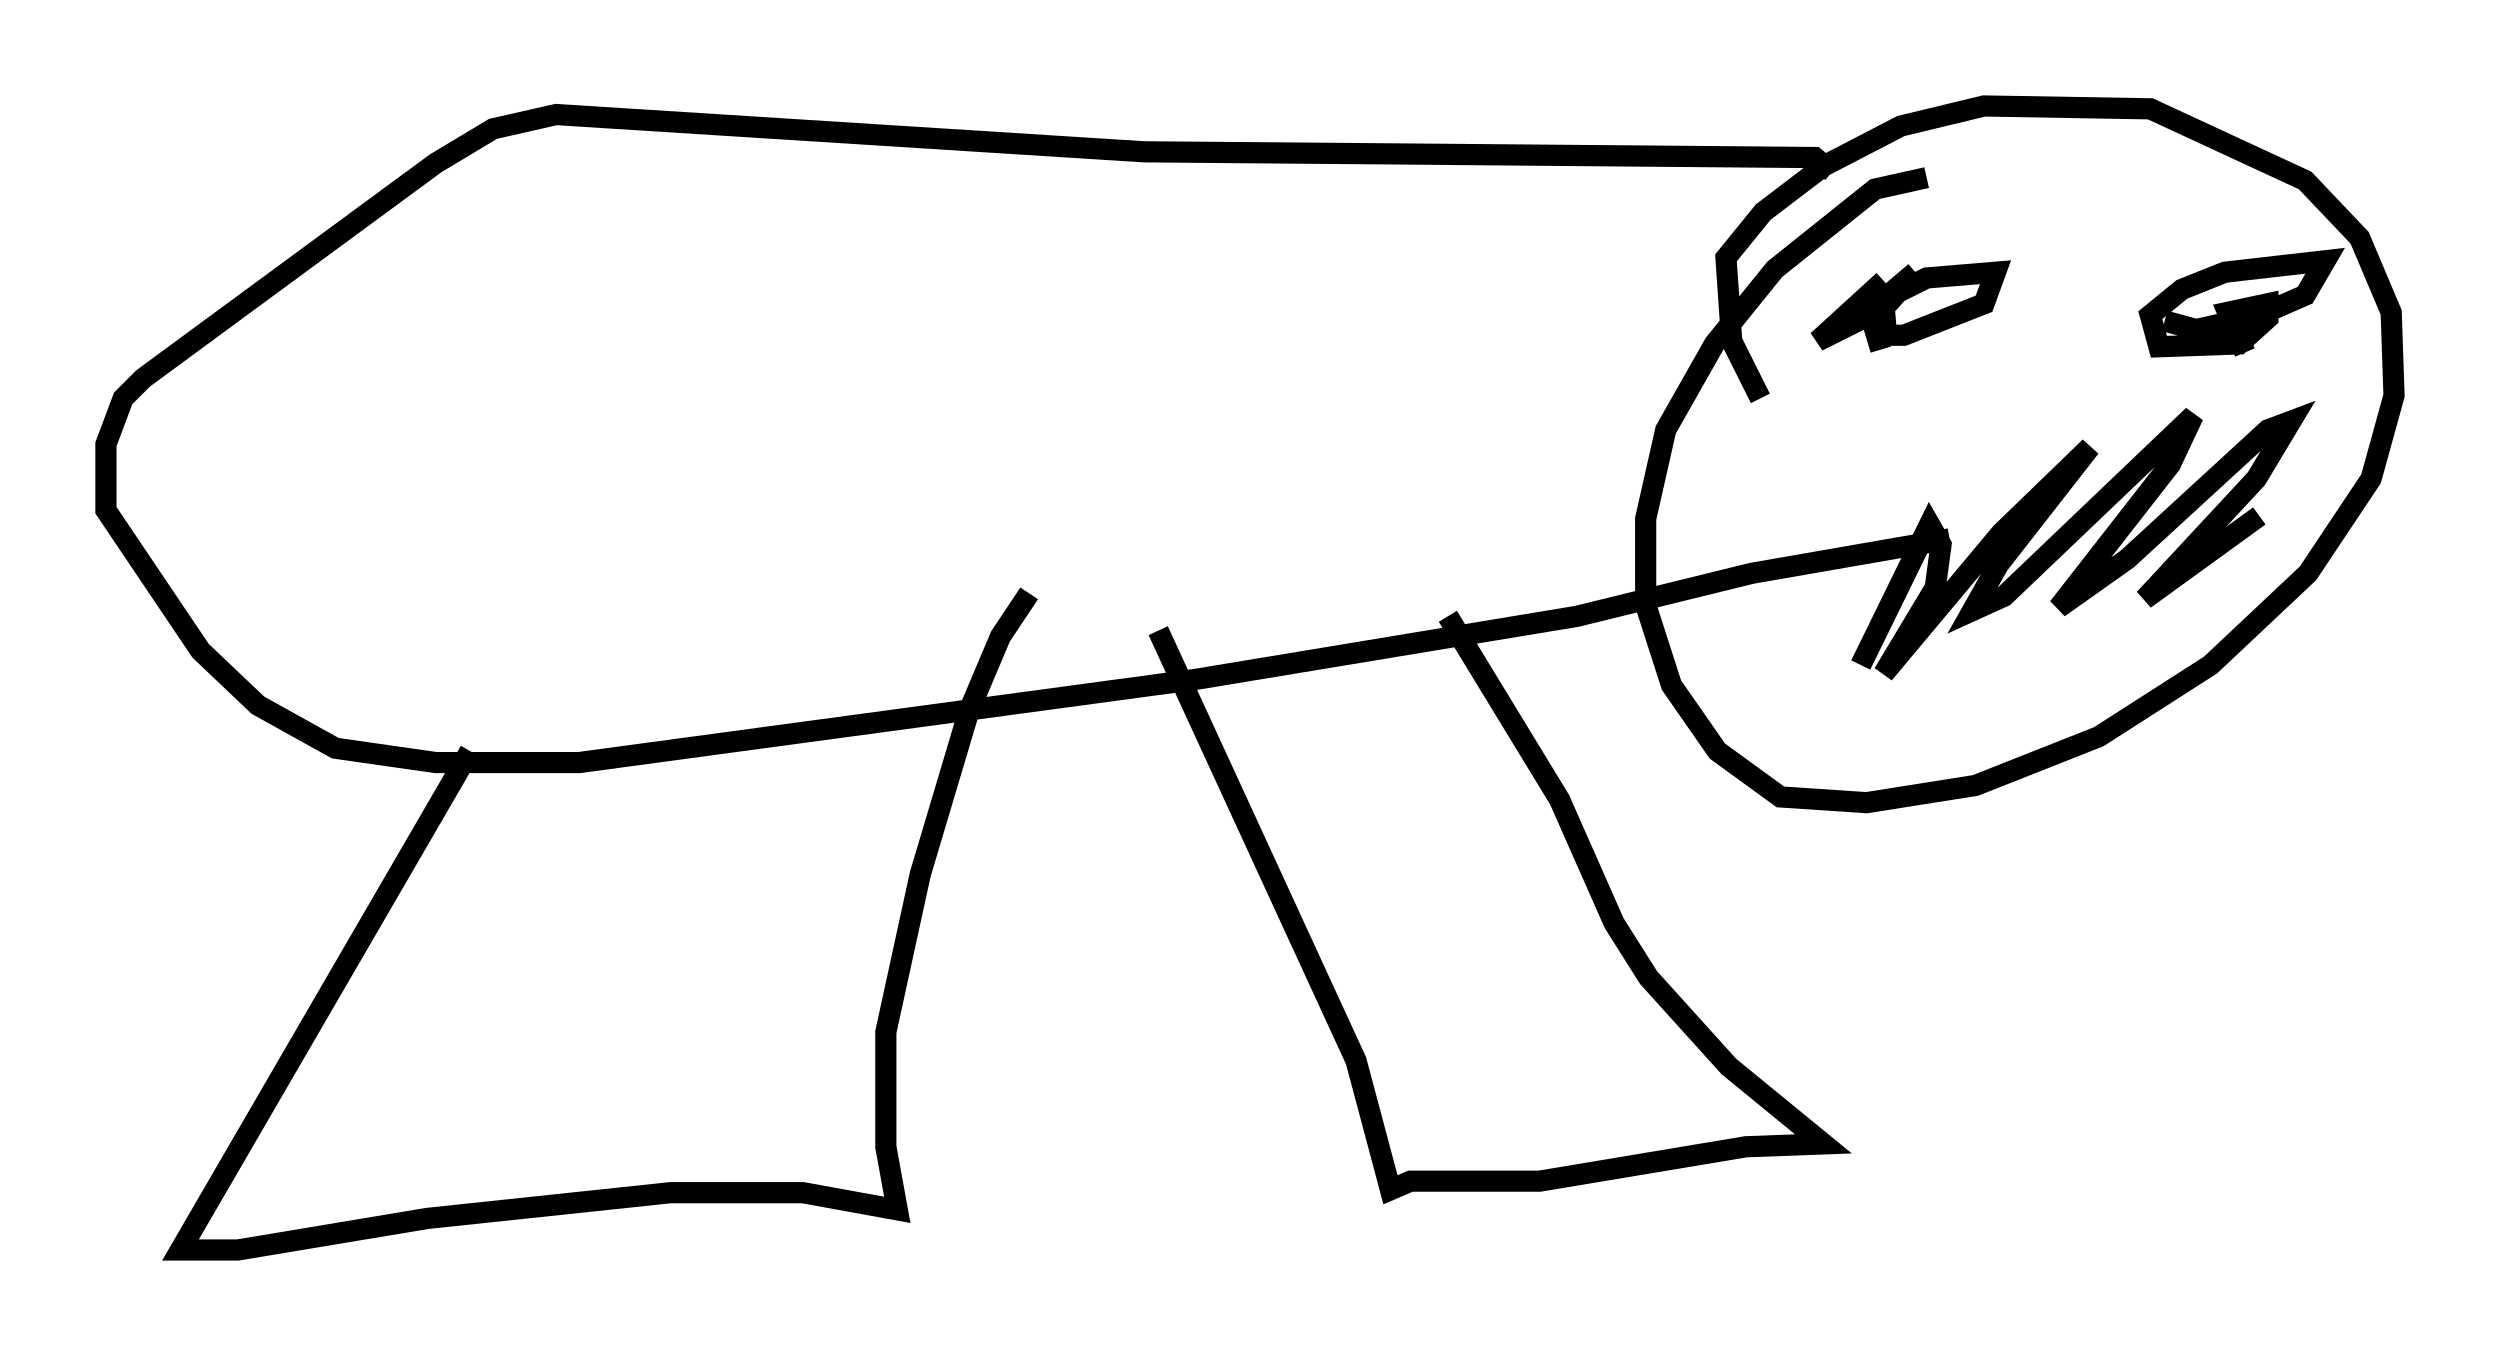 <?xml version="1.0" encoding="utf-8" ?>
<svg baseProfile="full" height="63.991" version="1.1" width="117.983" xmlns="http://www.w3.org/2000/svg" xmlns:ev="http://www.w3.org/2001/xml-events" xmlns:xlink="http://www.w3.org/1999/xlink"><defs /><rect fill="white" height="63.991" width="117.983" x="0" y="0" /><path d="M85.243, 20.426 m-2.165, -1.624 l-1.353, -2.706 -0.271, -3.924 l1.759, -2.165 2.842, -2.165 l3.654, -1.894 3.924, -0.947 l7.848, 0.135 7.307, 3.383 l2.571, 2.706 1.488, 3.518 l0.135, 3.924 -1.083, 3.924 l-2.977, 4.465 -4.601, 4.33 l-5.277, 3.383 -5.819, 2.3 l-5.142, 0.812 -4.059, -0.271 l-2.977, -2.165 -2.165, -3.112 l-1.218, -3.789 0.0, -4.059 l0.947, -4.195 2.3, -4.059 l2.842, -3.518 4.736, -3.789 l2.436, -0.541 m-4.465, -0.271 l-0.812, -0.677 -31.664, -0.271 l-27.74, -1.759 -2.977, 0.677 l-2.706, 1.624 -13.802, 10.149 l-0.947, 0.947 -0.812, 2.165 l0.0, 3.112 4.465, 6.631 l2.706, 2.571 3.654, 2.03 l4.736, 0.677 6.766, 0.0 l29.093, -3.924 17.997, -2.977 l8.254, -2.03 9.337, -1.624 m-69.823, 10.013 l-13.667, 23.545 2.706, 0.0 l8.931, -1.488 11.502, -1.218 l6.225, 0.0 4.465, 0.812 l-0.541, -2.977 0.0, -5.413 l1.624, -7.442 2.3, -7.713 l1.488, -3.518 1.353, -2.03 m6.089, 1.759 l9.337, 20.297 1.624, 6.089 l0.947, -0.406 6.089, 0.0 l9.743, -1.624 3.654, -0.135 l-4.465, -3.654 -3.789, -4.195 l-1.624, -2.571 -2.571, -5.819 l-5.277, -8.66 m20.433, -14.614 l0.0, 0.0 m0.0, 2.03 l-0.406, -1.353 1.218, -1.353 l1.353, -0.677 3.248, -0.271 l-0.541, 1.488 -3.789, 1.488 l-0.812, 0.0 -0.135, -1.624 l1.488, -1.353 -2.706, 2.3 l-1.894, 0.947 3.112, -2.842 m17.05, 3.383 l-0.812, -1.894 1.894, -0.406 l0.0, 0.677 -1.353, 1.218 l-3.789, 0.135 -0.406, -1.488 l1.488, -1.218 2.03, -0.812 l4.736, -0.541 -0.947, 1.624 l-2.165, 0.947 -2.977, 0.677 l-1.488, -0.406 m-14.344, 16.238 l3.248, -6.631 0.541, 0.947 l-0.271, 2.03 -2.436, 4.059 l5.548, -6.631 4.195, -4.059 l-4.33, 5.548 -1.218, 2.165 l1.488, -0.677 8.931, -8.525 l-1.083, 2.3 -5.277, 6.766 l3.248, -2.3 6.631, -6.089 l1.083, -0.406 -1.624, 2.706 l-5.277, 5.683 5.413, -3.924 " fill="none" stroke="black" stroke-width="1" /></svg>